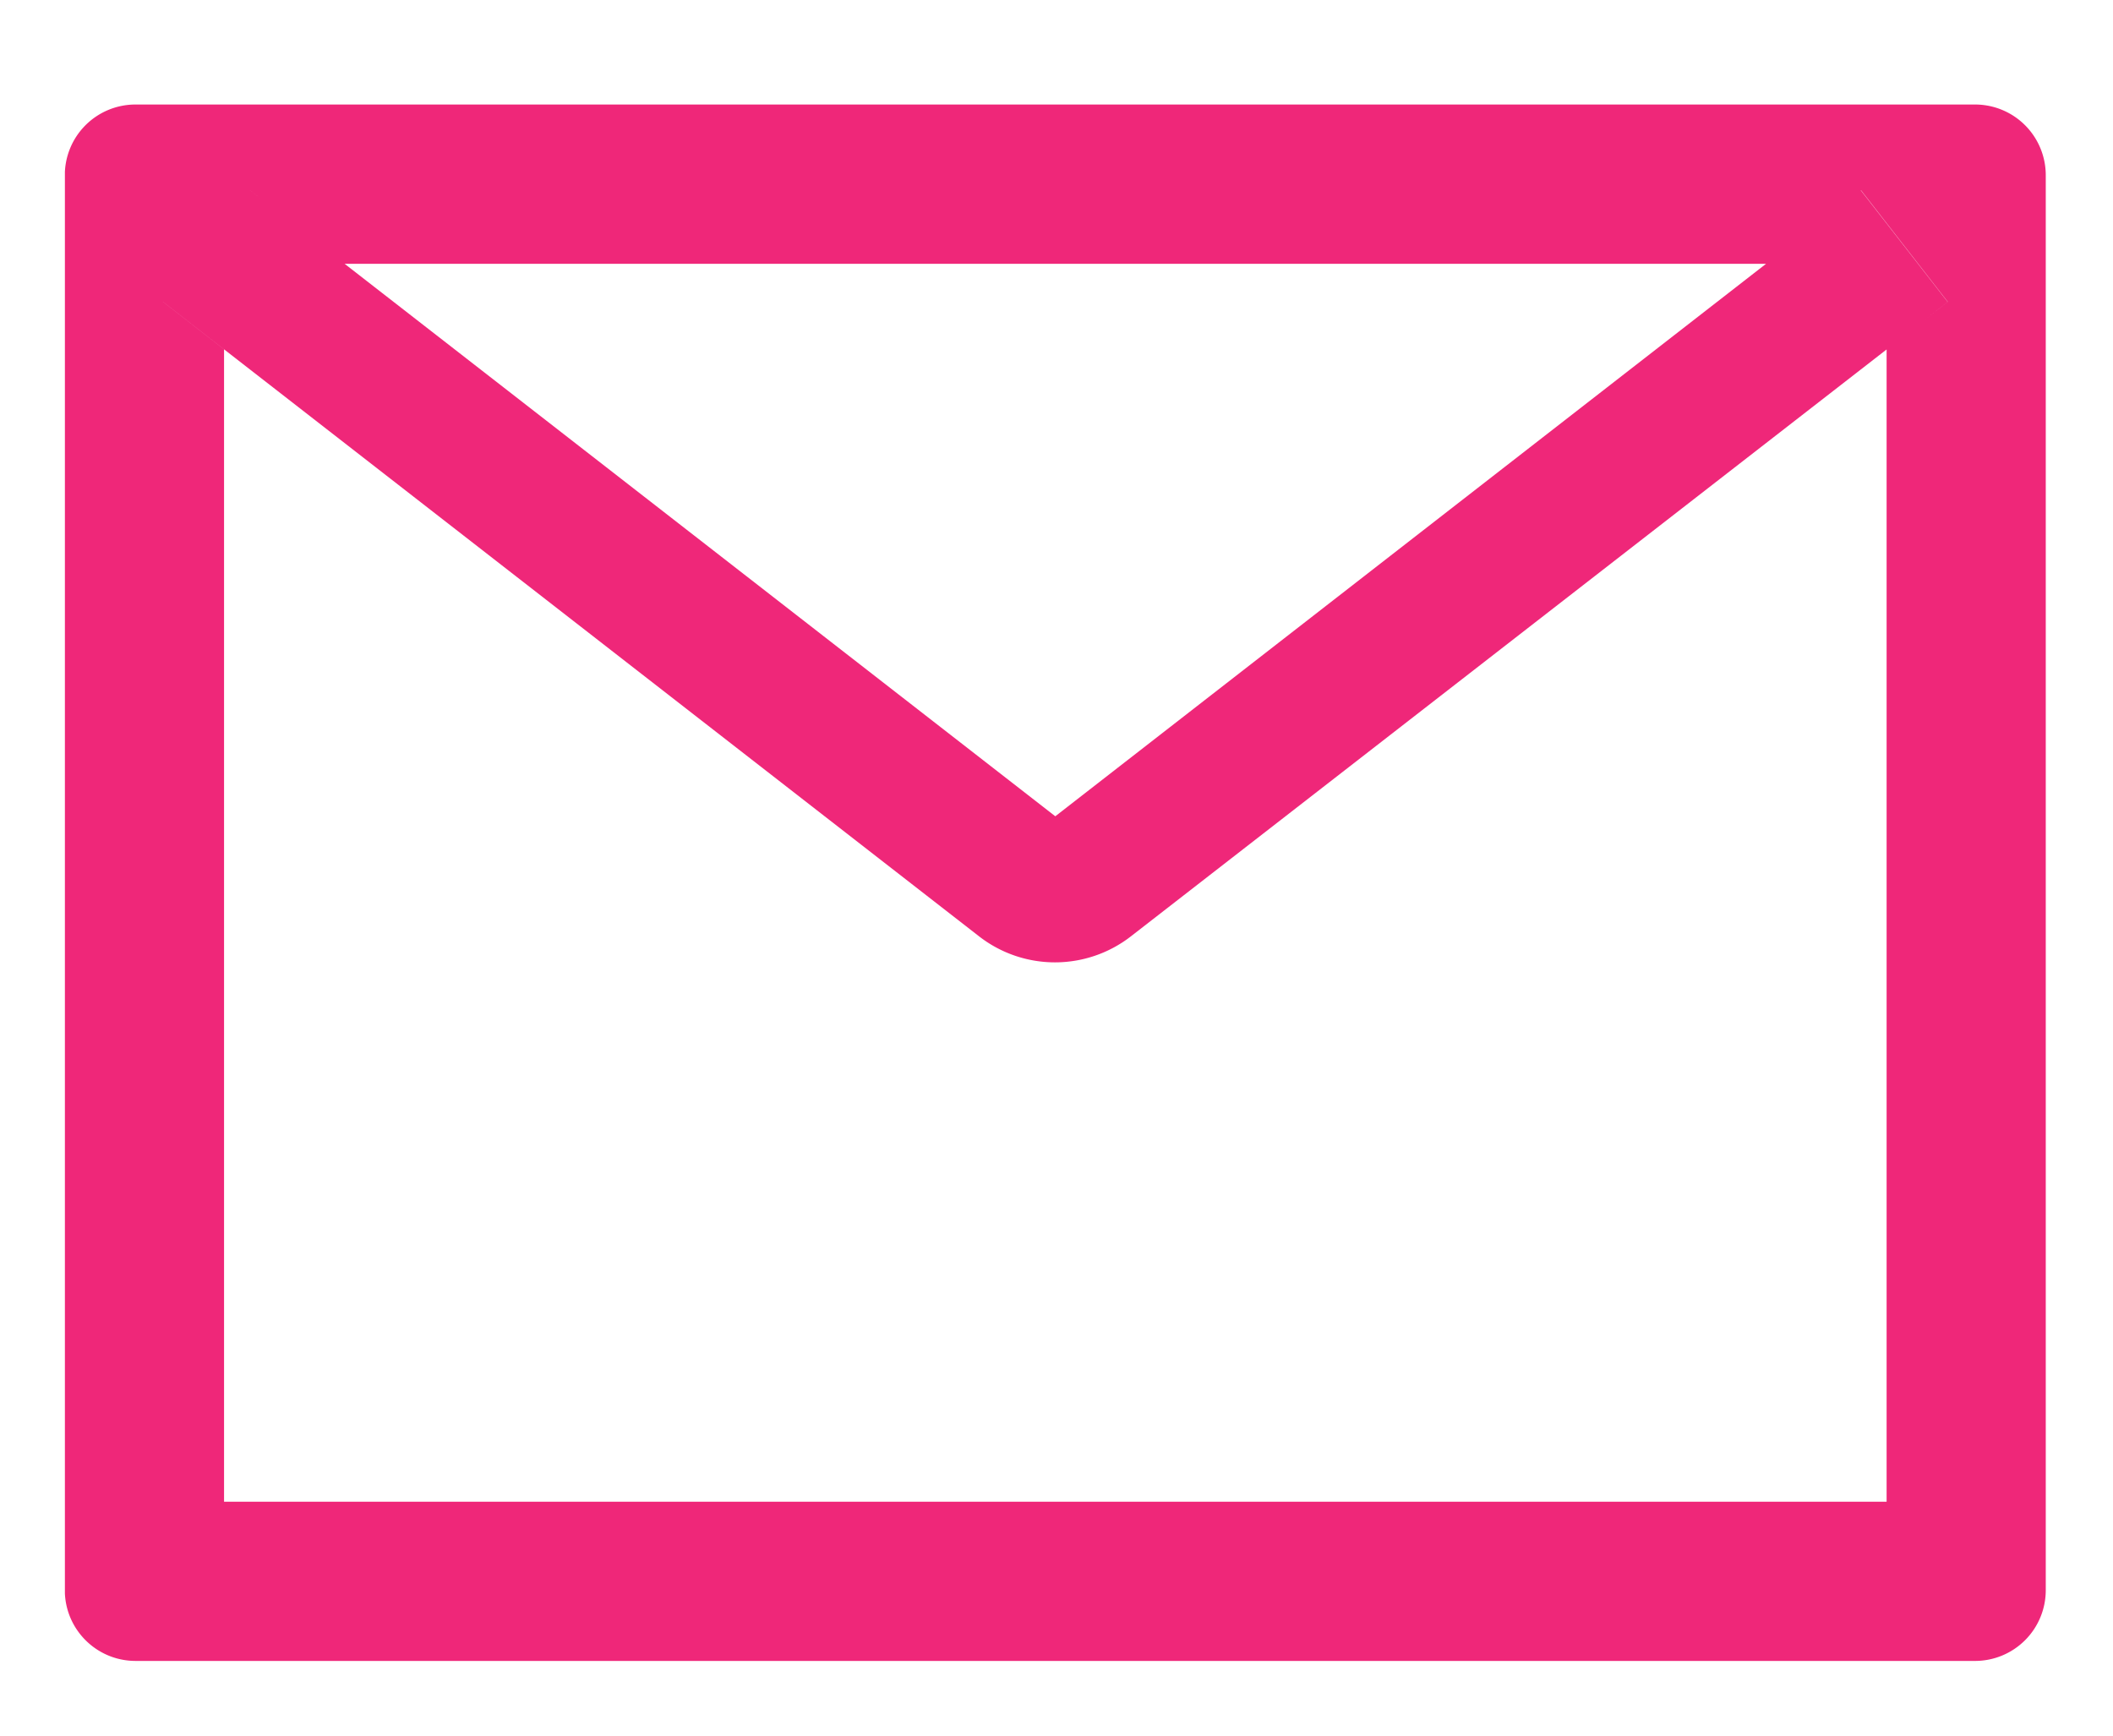 <svg width="28" height="23" fill="none" xmlns="http://www.w3.org/2000/svg"><g clip-path="url(#clip0)"><path d="M26.172 1.385H1.797a.936.936 0 00-.938.937v18.75c0 .519.42.938.938.938h24.375a.937.937 0 00.937-.938V2.322a.937.937 0 00-.937-.937zM25 4.63V19.9H2.969V4.63L2.16 4l1.152-1.48 1.253.976h18.841l1.254-.976L25.811 4 25 4.63zm-1.594-1.137l-9.422 7.324-9.421-7.324-1.254-.975-1.152 1.479.809.63 10.008 7.781a1.64 1.64 0 002.012 0L25 4.631l.809-.63-1.152-1.48-1.25.973z" fill="#EF2779"/></g><defs><clipPath id="clip0"><path fill="#fff" transform="translate(.86 .697)" d="M0 0h27v22H0z"/></clipPath></defs></svg>